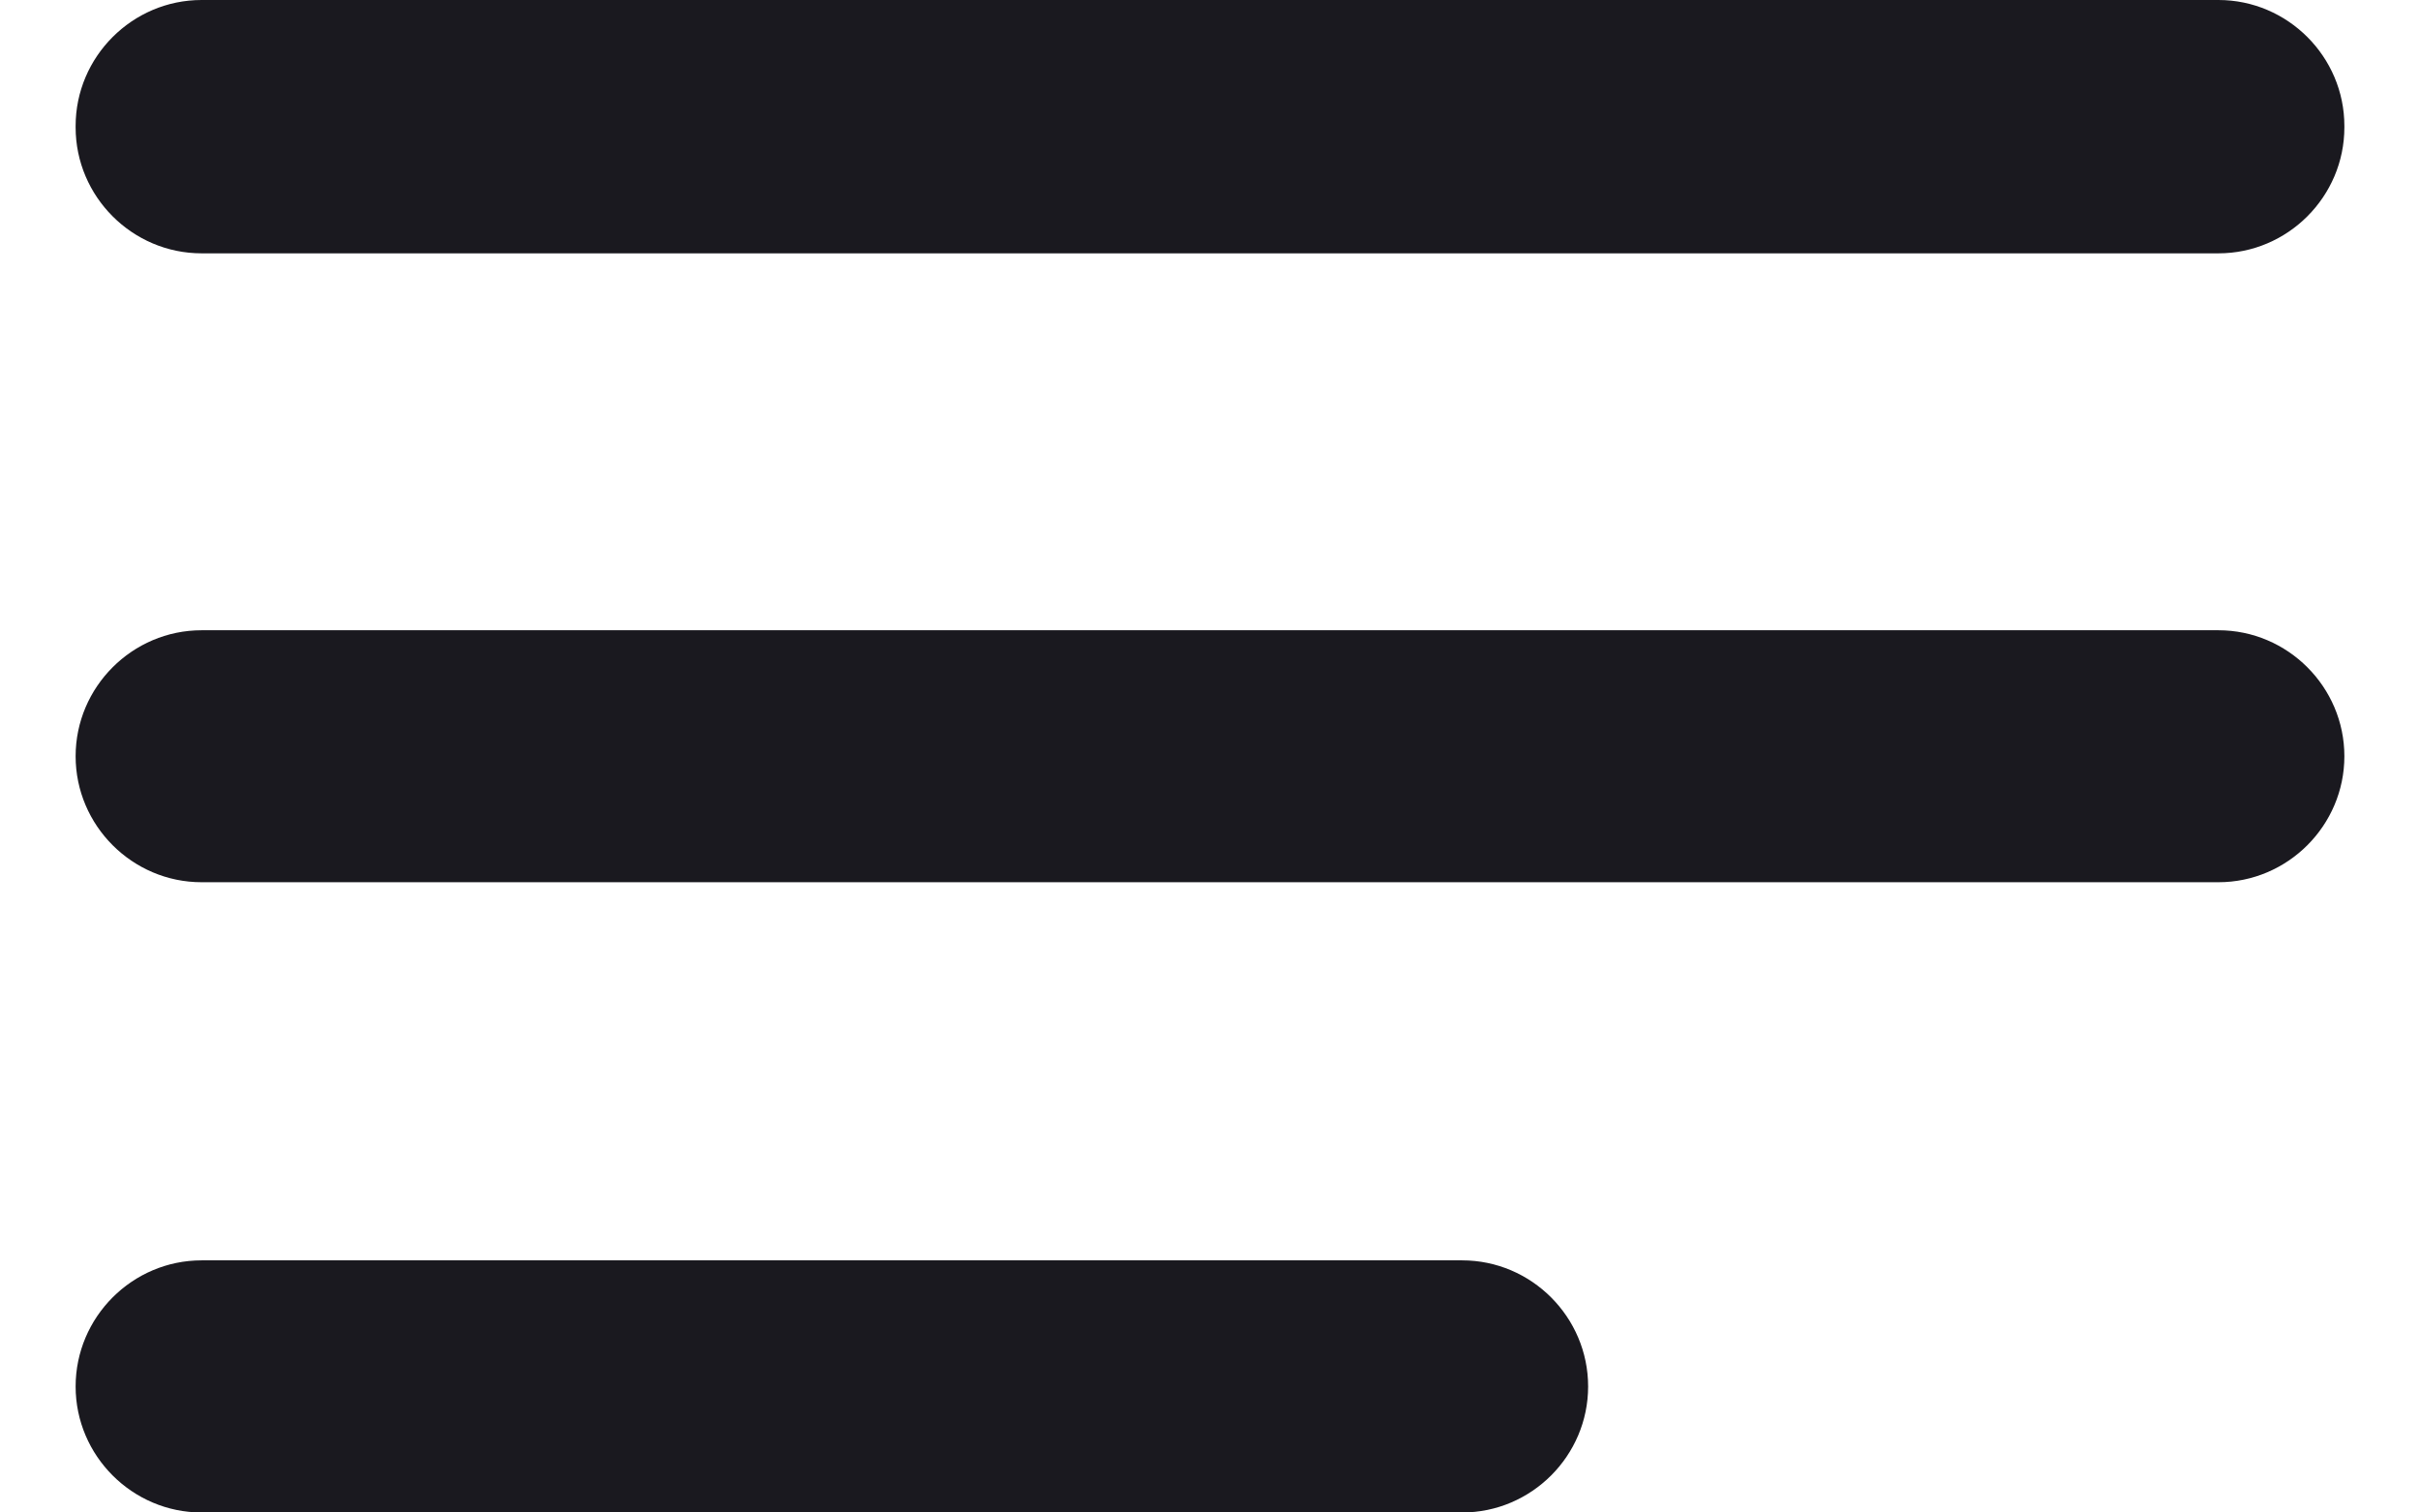 <svg width="16" height="10" viewBox="0 0 16 10" fill="none" xmlns="http://www.w3.org/2000/svg">
<path d="M14.667 4.167H1.333C0.875 4.167 0.5 4.542 0.5 5C0.5 5.458 0.875 5.833 1.333 5.833H14.667C15.125 5.833 15.5 5.458 15.5 5C15.5 4.542 15.125 4.167 14.667 4.167ZM1.333 10H9.667C10.125 10 10.5 9.625 10.5 9.167C10.5 8.708 10.125 8.333 9.667 8.333H1.333C0.875 8.333 0.5 8.708 0.5 9.167C0.5 9.625 0.875 10 1.333 10ZM14.667 0H1.333C0.875 0 0.5 0.375 0.5 0.833V0.842C0.5 1.3 0.875 1.675 1.333 1.675H14.667C15.125 1.675 15.5 1.3 15.5 0.842V0.833C15.5 0.375 15.125 0 14.667 0Z" fill="#1A191F"/>
</svg>
